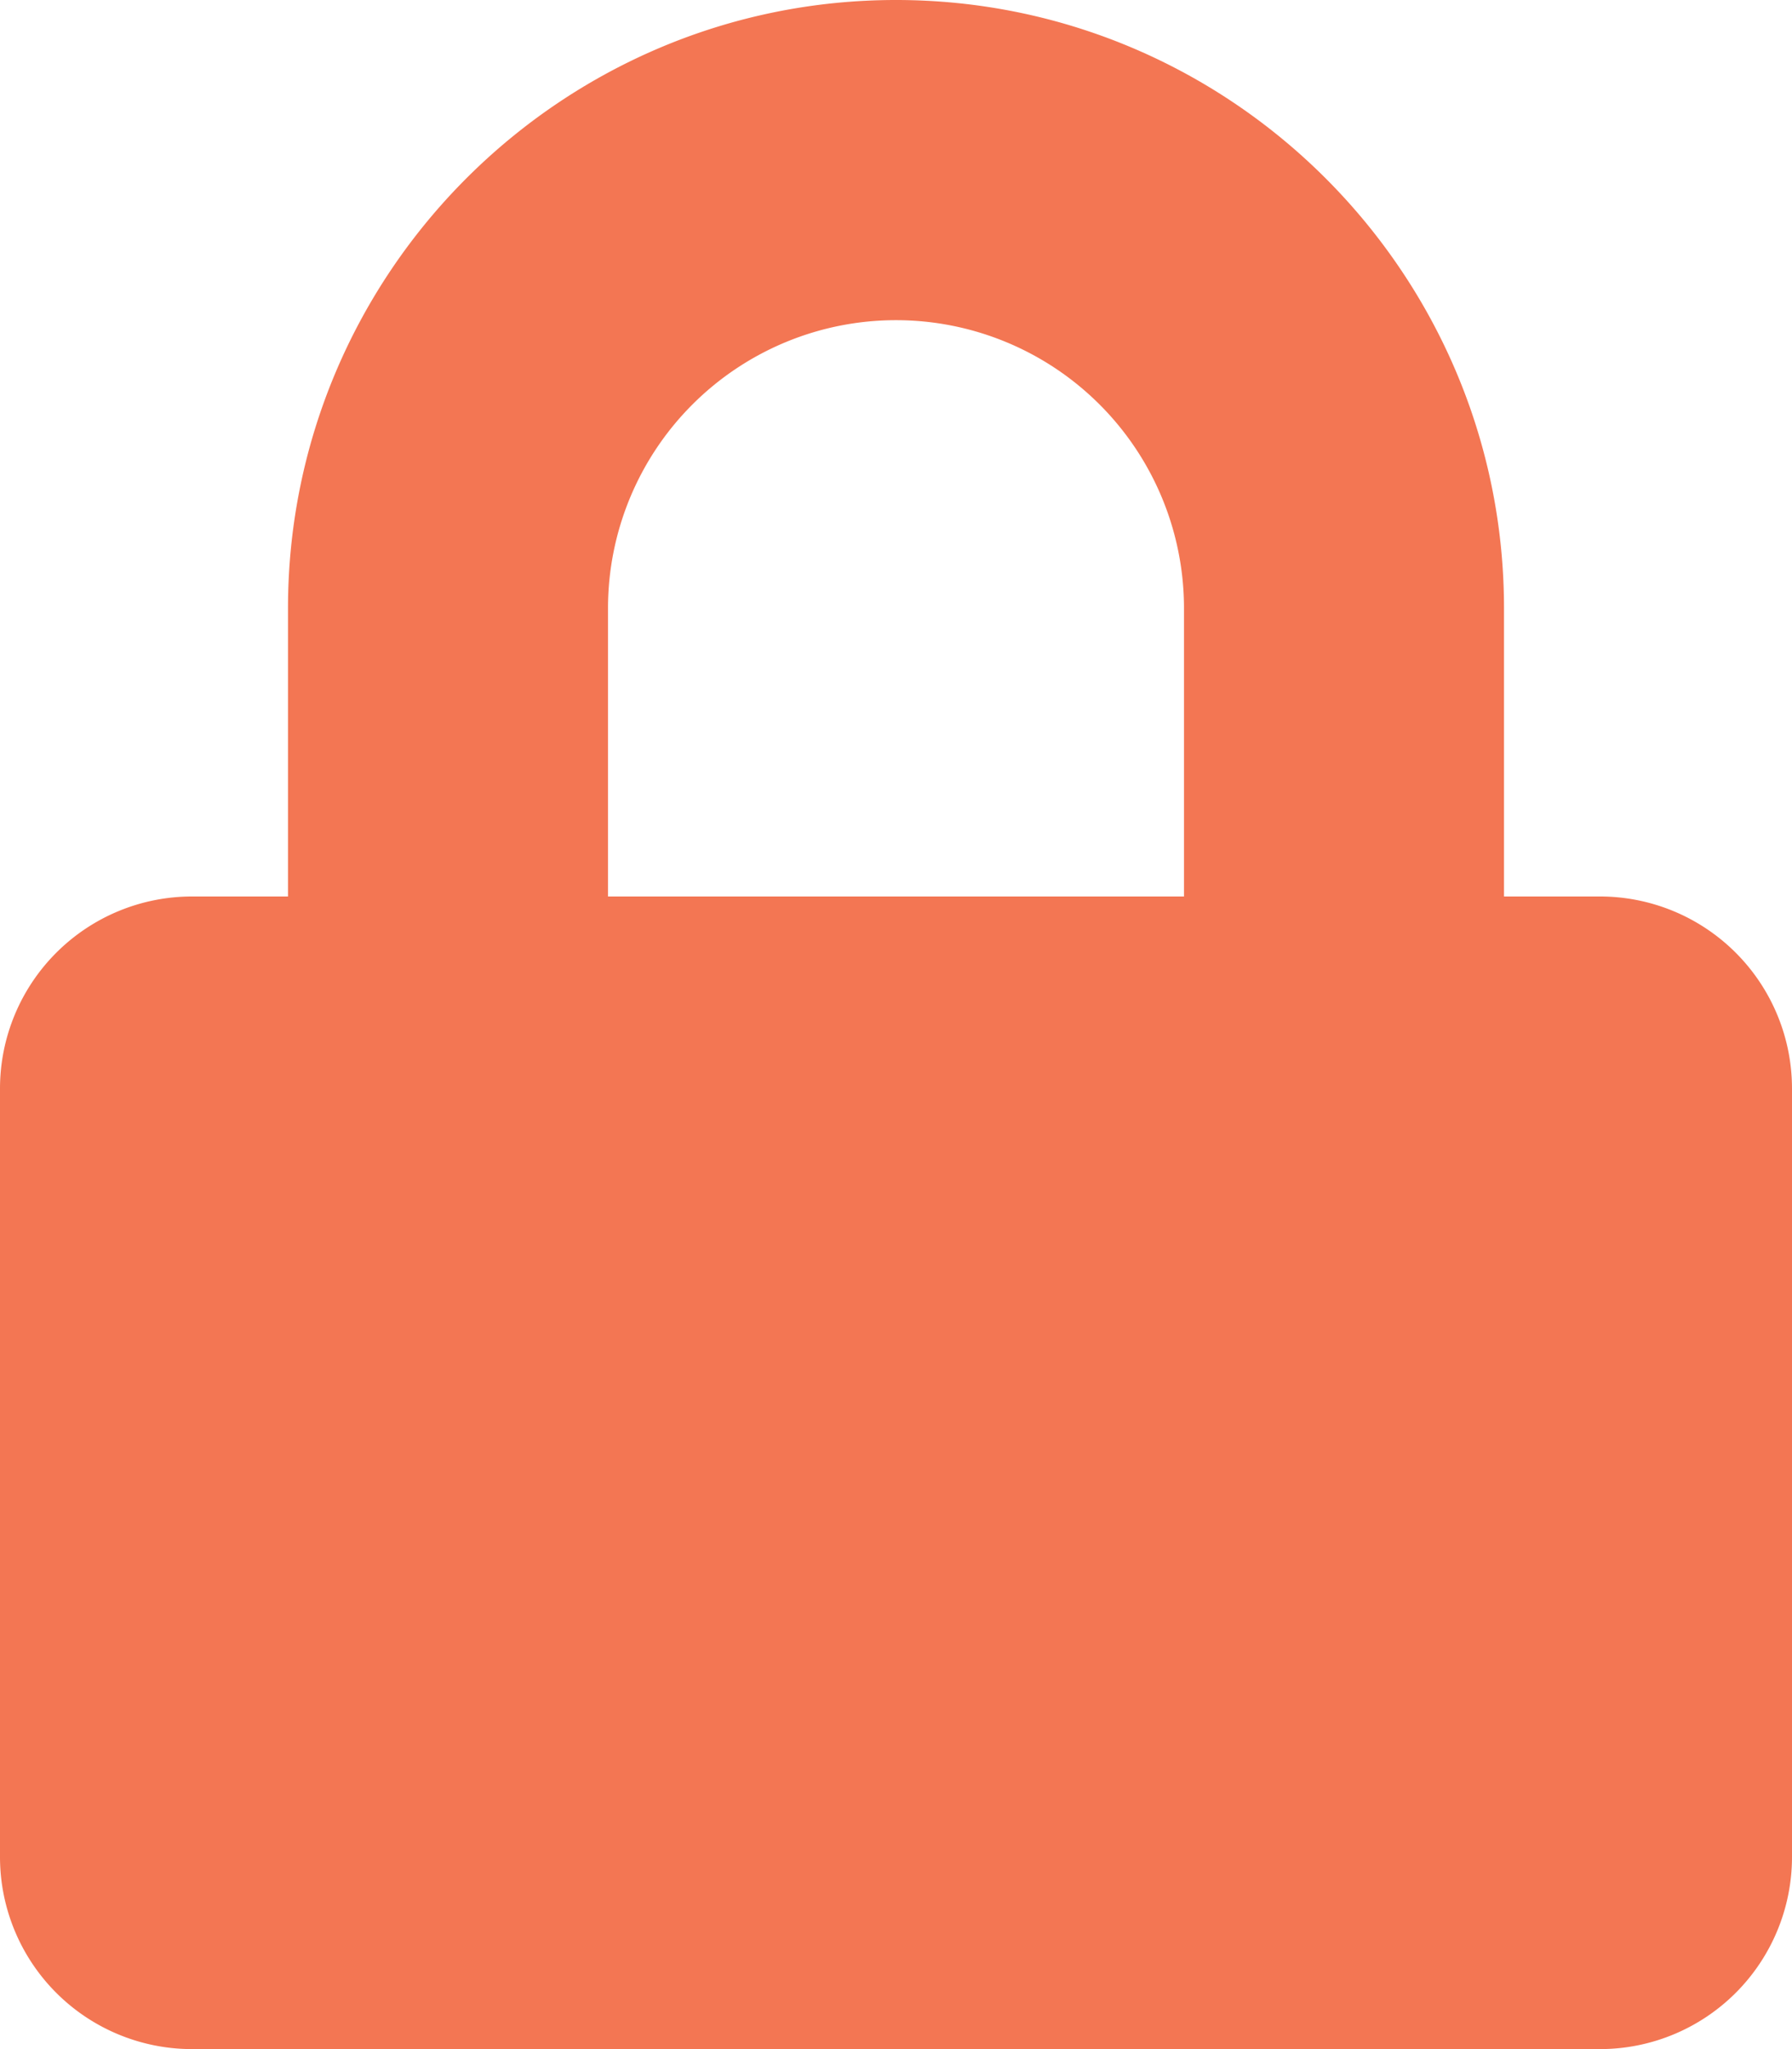 <svg xmlns="http://www.w3.org/2000/svg" width="448" height="512" viewBox="0 0 448 512"><path d="M400,224H376V152C376,68.2,307.8,0,224,0S72,68.2,72,152v72H48A48.012,48.012,0,0,0,0,272V464a48.012,48.012,0,0,0,48,48H400a48.012,48.012,0,0,0,48-48V272A48.012,48.012,0,0,0,400,224Zm-104,0H152V152a72,72,0,0,1,144,0Z" fill="#f37653"/></svg>